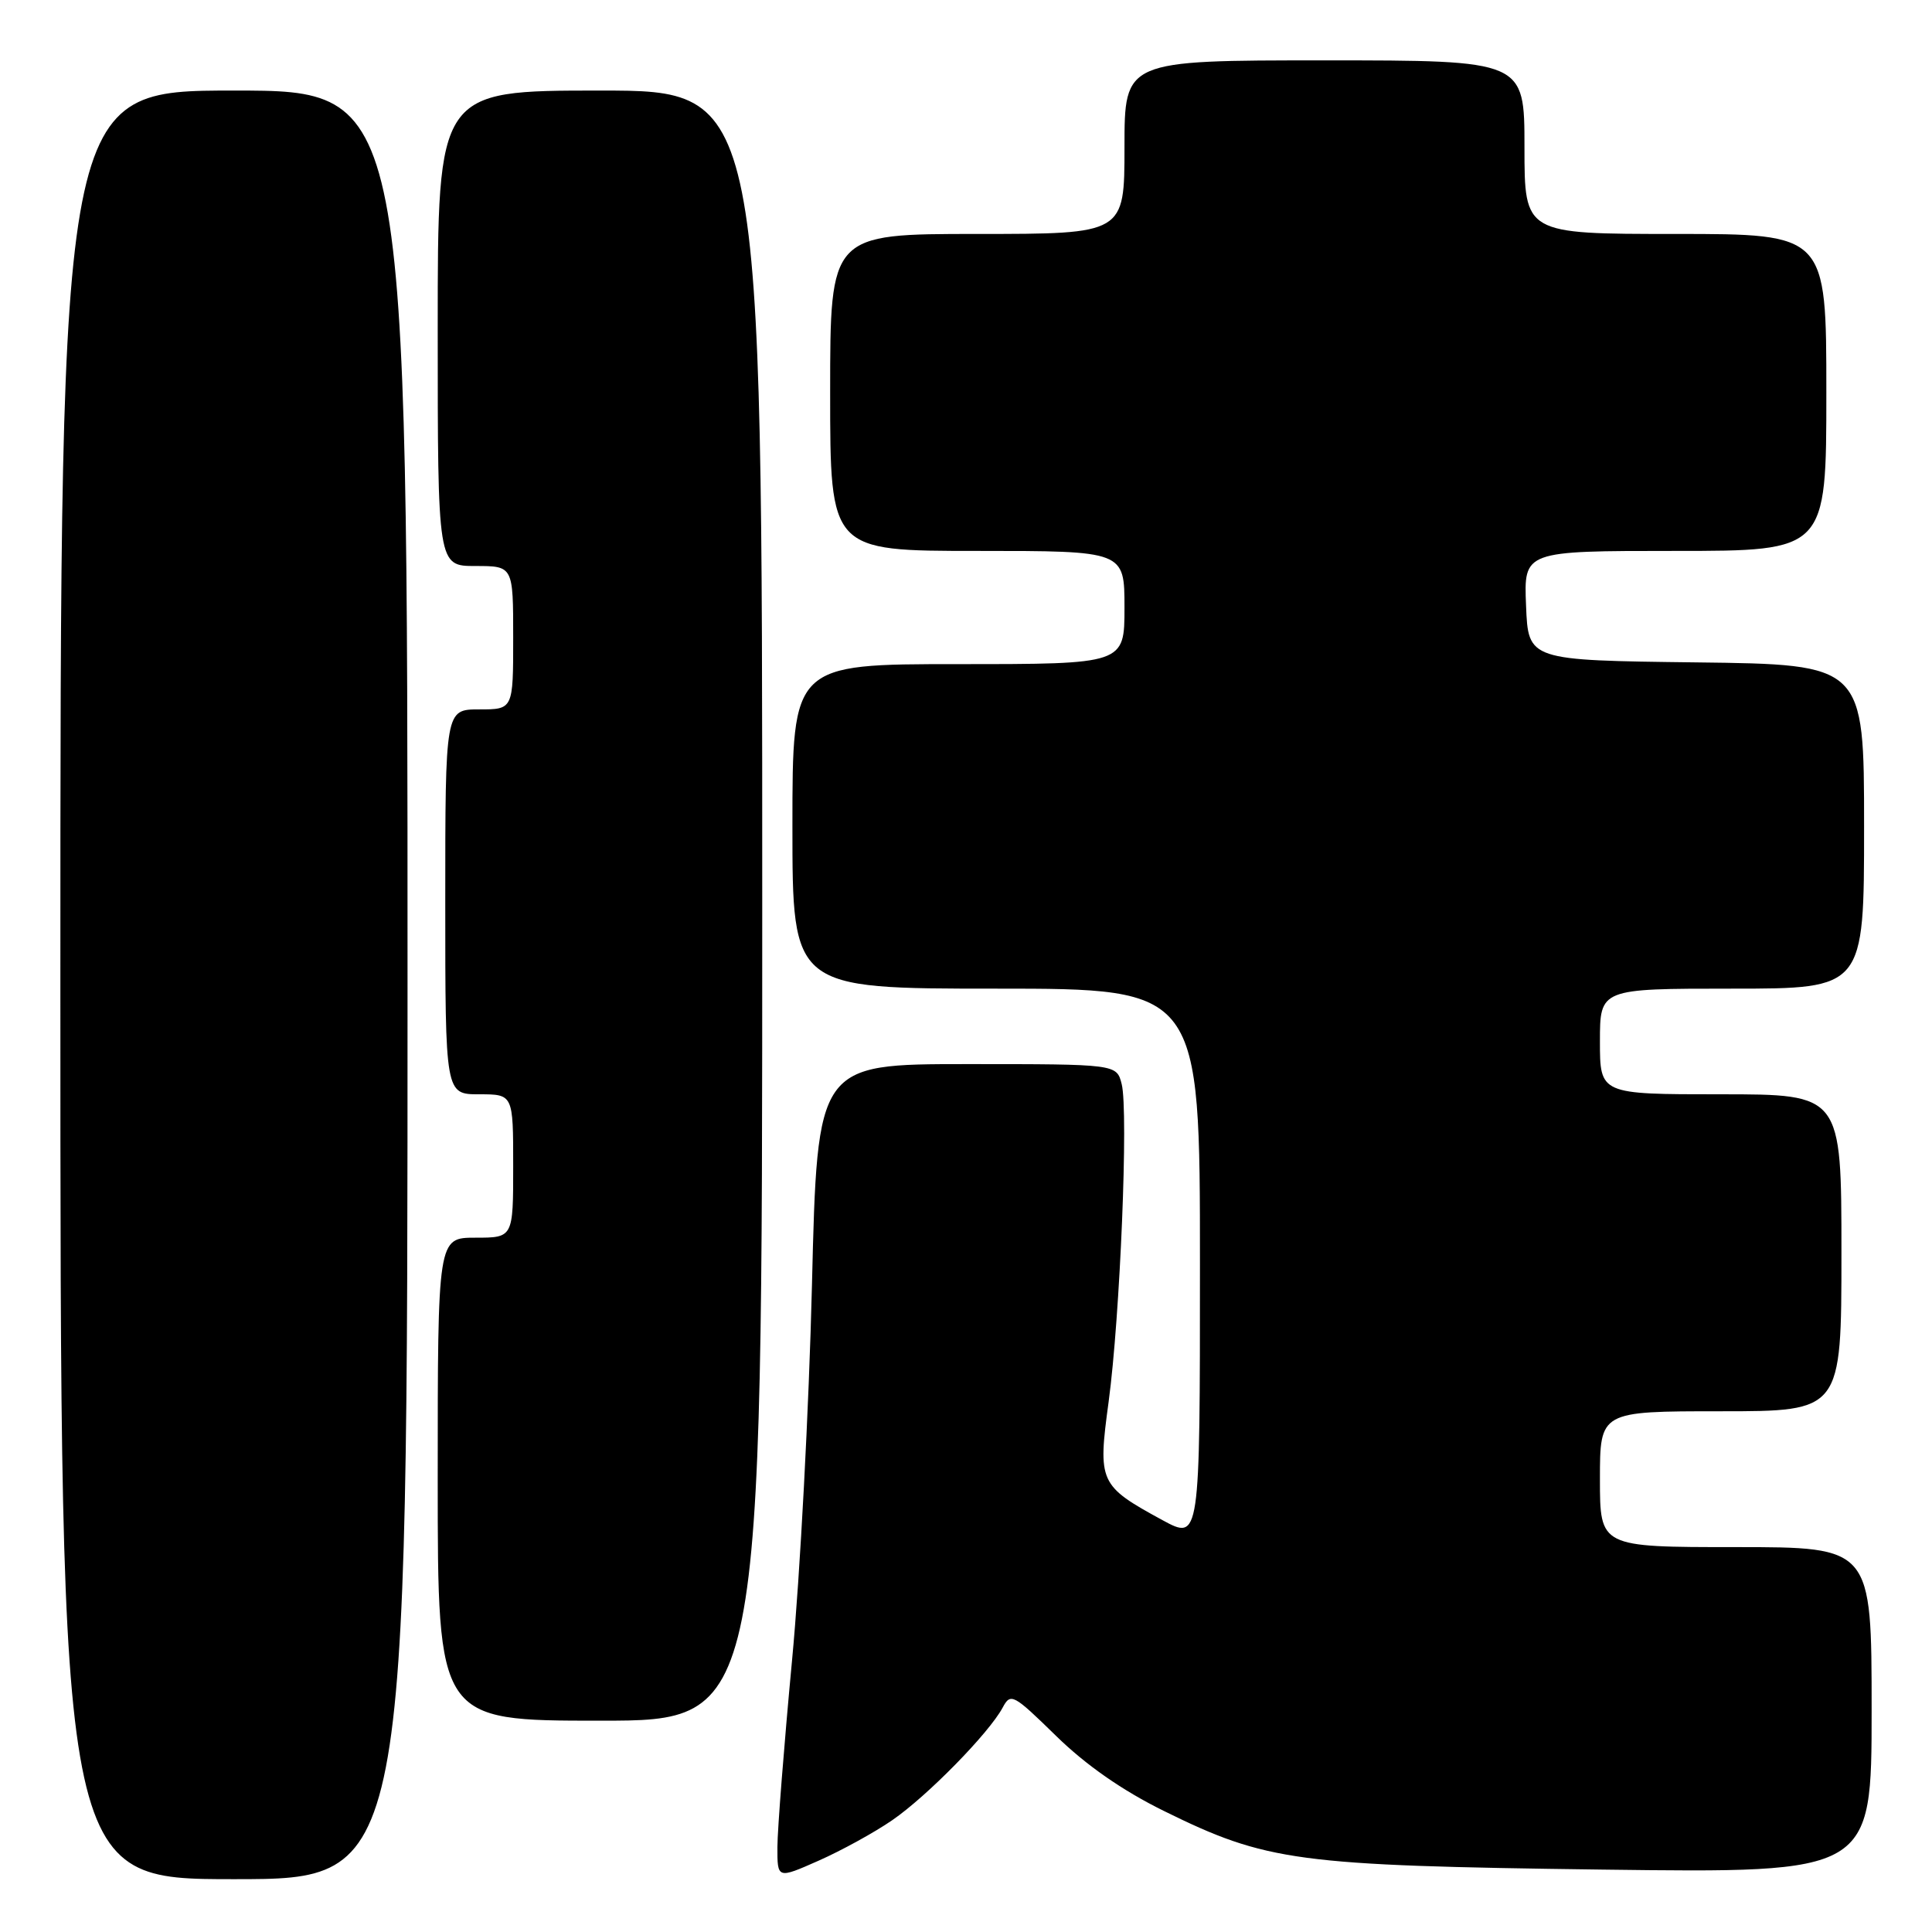 <?xml version="1.0" encoding="UTF-8" standalone="no"?>
<!DOCTYPE svg PUBLIC "-//W3C//DTD SVG 1.1//EN" "http://www.w3.org/Graphics/SVG/1.1/DTD/svg11.dtd" >
<svg xmlns="http://www.w3.org/2000/svg" xmlns:xlink="http://www.w3.org/1999/xlink" version="1.1" viewBox="0 0 256 256">
 <g >
 <path fill="currentColor"
d=" M 54.00 130.50 C 54.00 12.00 54.00 12.00 31.00 12.00 C 8.00 12.00 8.00 12.00 8.00 130.50 C 8.00 249.00 8.00 249.00 31.00 249.00 C 54.00 249.00 54.00 249.00 54.00 130.50 Z  M 118.22 241.19 C 122.86 238.00 131.04 229.65 132.85 226.28 C 133.92 224.28 134.24 224.45 139.94 230.02 C 143.89 233.88 148.70 237.24 154.20 239.95 C 167.86 246.68 171.74 247.20 212.25 247.73 C 248.00 248.19 248.00 248.19 248.00 226.60 C 248.00 205.00 248.00 205.00 230.00 205.00 C 212.00 205.00 212.00 205.00 212.00 196.00 C 212.00 187.00 212.00 187.00 228.00 187.00 C 244.00 187.00 244.00 187.00 244.00 166.00 C 244.00 145.00 244.00 145.00 228.00 145.00 C 212.00 145.00 212.00 145.00 212.00 138.00 C 212.00 131.00 212.00 131.00 229.50 131.00 C 247.00 131.00 247.00 131.00 247.00 109.52 C 247.00 88.04 247.00 88.04 224.75 87.77 C 202.50 87.50 202.50 87.50 202.21 80.25 C 201.91 73.00 201.91 73.00 221.96 73.00 C 242.00 73.00 242.00 73.00 242.00 52.00 C 242.00 31.00 242.00 31.00 222.00 31.00 C 202.00 31.00 202.00 31.00 202.00 19.50 C 202.00 8.00 202.00 8.00 175.50 8.00 C 149.00 8.00 149.00 8.00 149.00 19.50 C 149.00 31.00 149.00 31.00 129.50 31.00 C 110.00 31.00 110.00 31.00 110.00 52.00 C 110.00 73.00 110.00 73.00 129.50 73.00 C 149.00 73.00 149.00 73.00 149.00 80.50 C 149.00 88.00 149.00 88.00 127.00 88.00 C 105.00 88.00 105.00 88.00 105.00 109.50 C 105.00 131.00 105.00 131.00 132.00 131.00 C 159.00 131.00 159.00 131.00 159.00 167.56 C 159.00 204.12 159.00 204.12 154.02 201.42 C 145.64 196.85 145.45 196.43 146.90 185.73 C 148.42 174.47 149.54 147.28 148.63 143.65 C 147.96 141.00 147.96 141.00 128.13 141.00 C 108.30 141.00 108.30 141.00 107.59 170.25 C 107.20 186.34 106.02 208.72 104.95 220.00 C 103.89 231.28 103.02 242.41 103.01 244.74 C 103.00 248.97 103.00 248.97 108.47 246.55 C 111.48 245.22 115.87 242.81 118.22 241.19 Z  M 101.00 120.00 C 101.00 12.00 101.00 12.00 79.50 12.00 C 58.00 12.00 58.00 12.00 58.00 43.50 C 58.00 75.00 58.00 75.00 63.00 75.00 C 68.00 75.00 68.00 75.00 68.00 84.50 C 68.00 94.00 68.00 94.00 63.50 94.00 C 59.00 94.00 59.00 94.00 59.00 119.50 C 59.00 145.00 59.00 145.00 63.50 145.00 C 68.00 145.00 68.00 145.00 68.00 154.50 C 68.00 164.00 68.00 164.00 63.00 164.00 C 58.00 164.00 58.00 164.00 58.00 196.00 C 58.00 228.00 58.00 228.00 79.50 228.00 C 101.00 228.00 101.00 228.00 101.00 120.00 Z "/>
</g>
</svg>